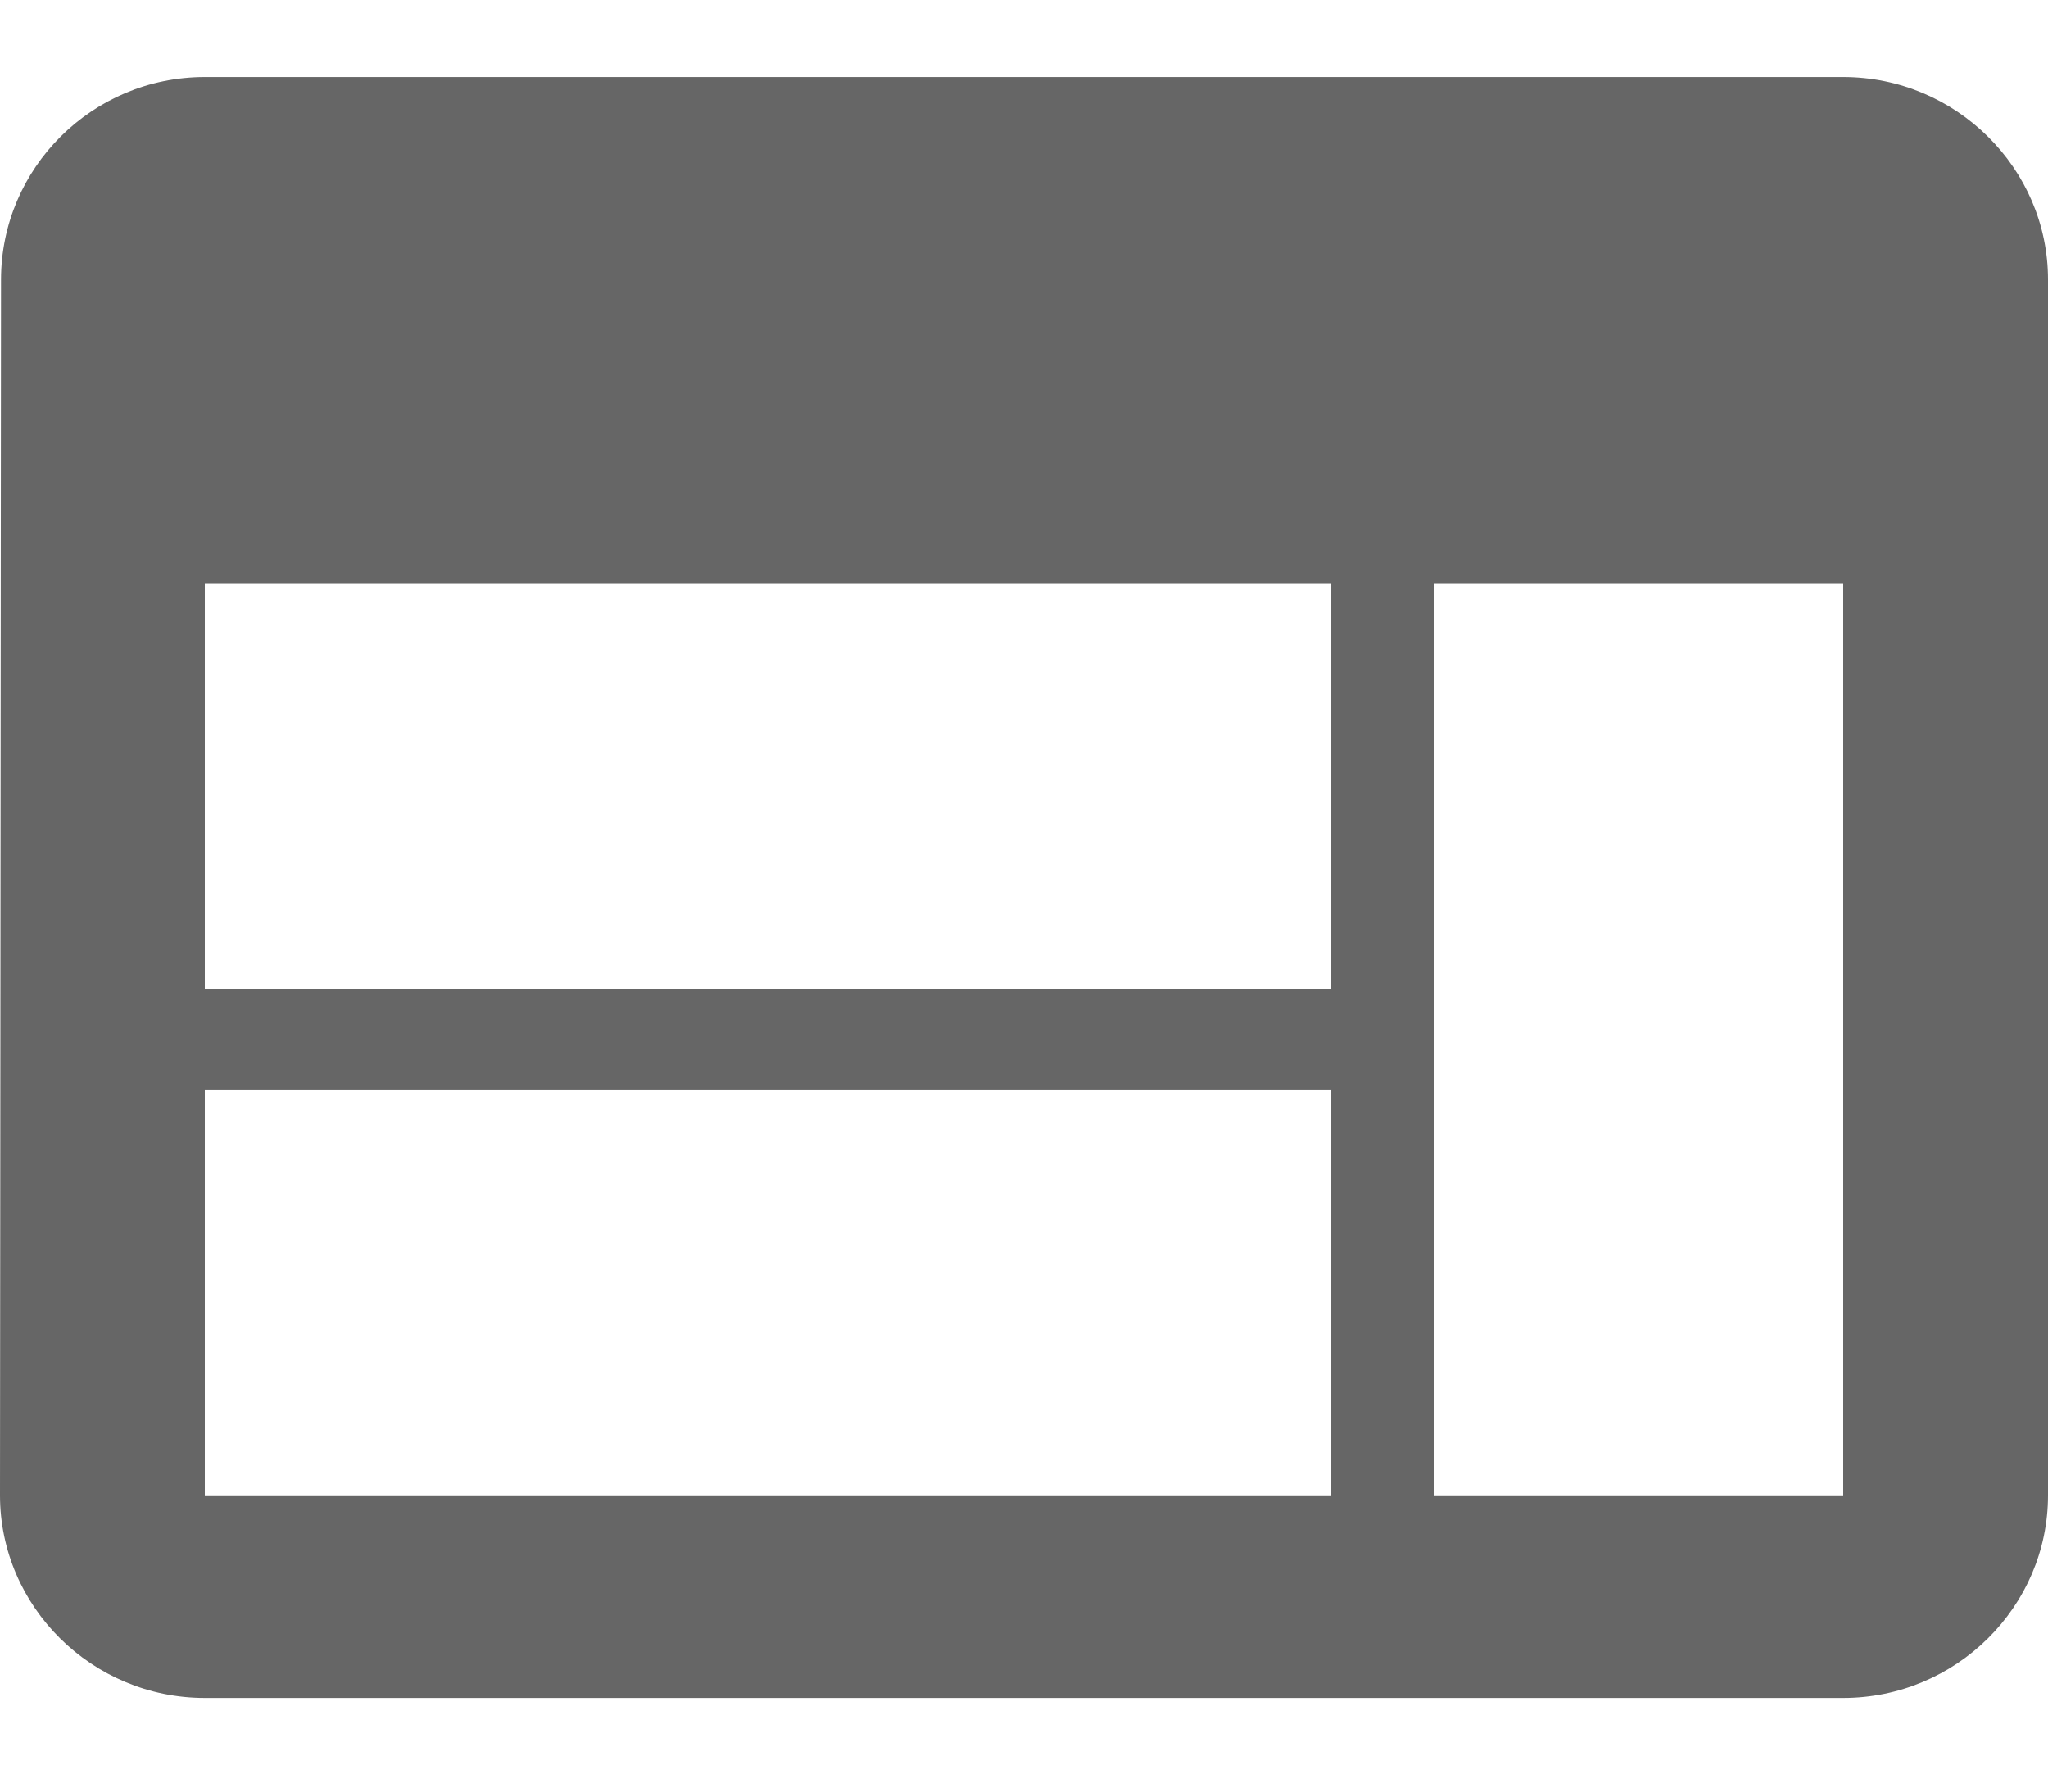 <svg width="16" height="14" viewBox="0 0 16 14" fill="none" xmlns="http://www.w3.org/2000/svg">
<path d="M14.4 0.602H1.6C0.72 0.602 0.008 1.314 0.008 2.185L0 11.685C0 12.556 0.72 13.268 1.6 13.268H14.4C15.28 13.268 16 12.556 16 11.685V2.185C16 1.314 15.28 0.602 14.4 0.602ZM10.4 11.685H1.6V8.518H10.4V11.685ZM10.4 7.727H1.6V4.56H10.4V7.727ZM14.4 11.685H11.2V4.56H14.4V11.685Z" fill="#666666"/>
</svg>
